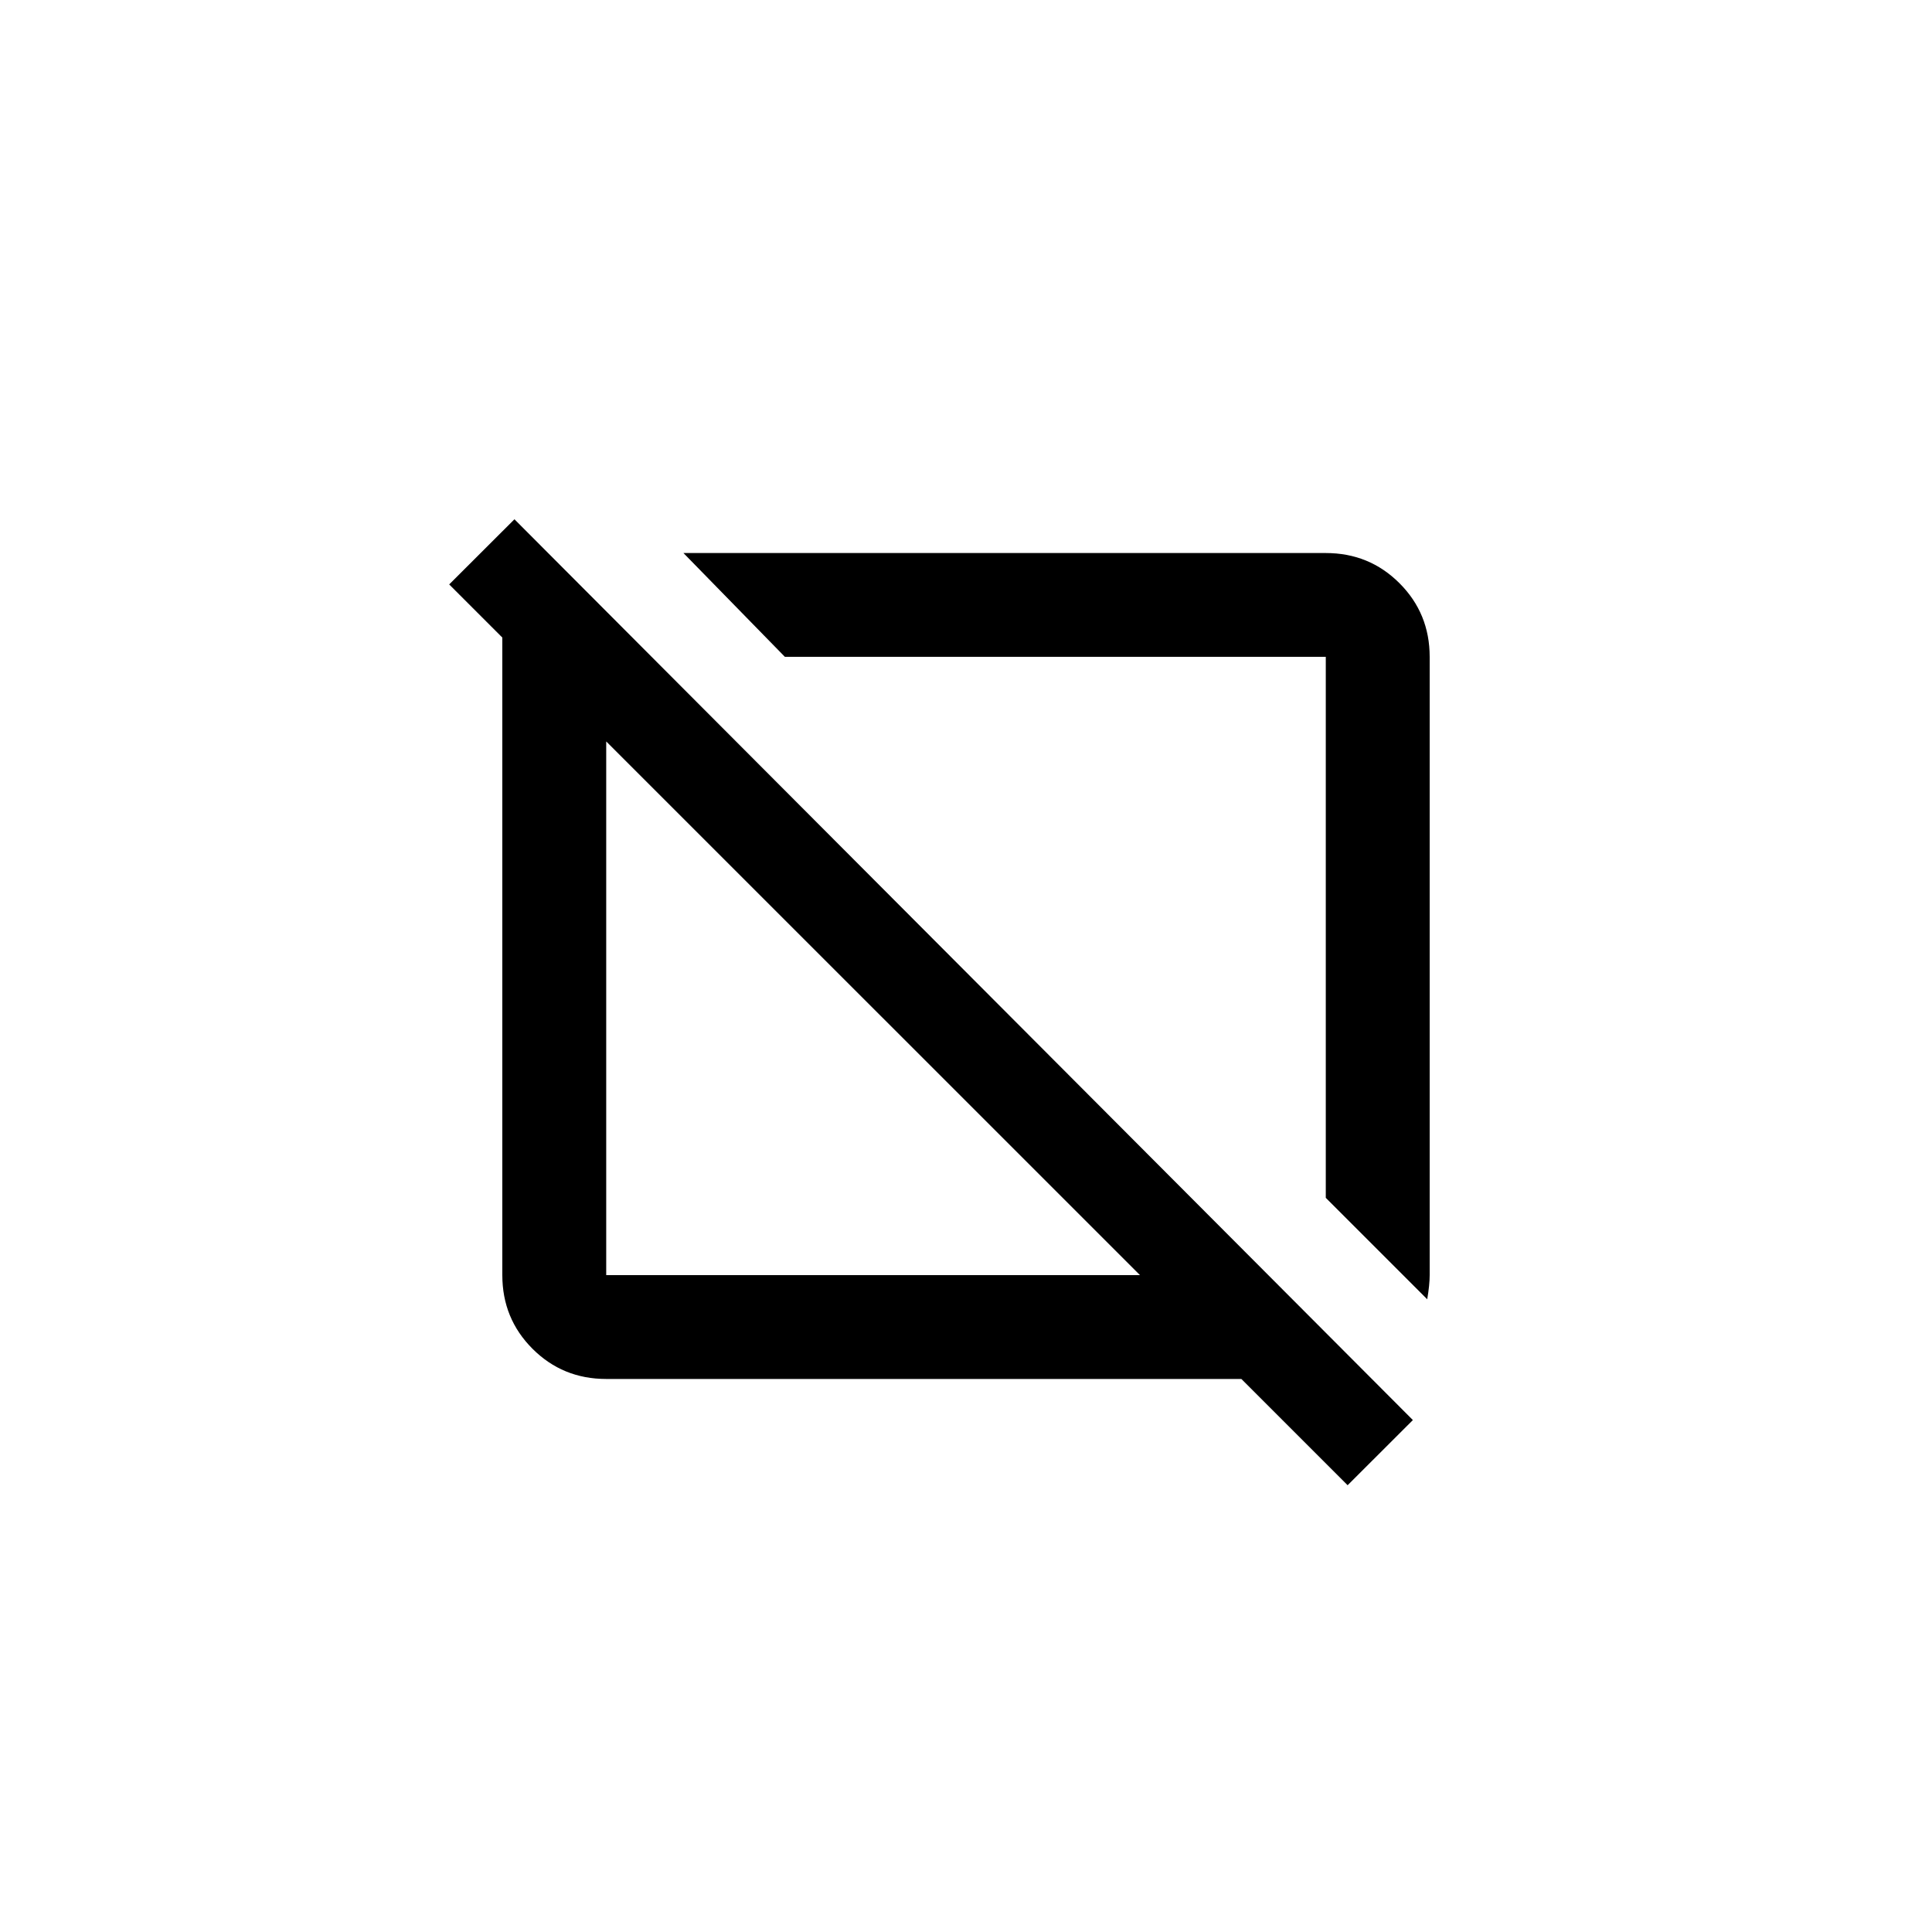 <!-- Generated by IcoMoon.io -->
<svg version="1.1" xmlns="http://www.w3.org/2000/svg" width="40" height="40" viewBox="0 0 40 40">
<title>mt-browser_not_supported</title>
<path d="M27.449 13.6v11.2l2.1 2.1q0.051-0.3 0.051-0.5v-12.8q0-0.9-0.625-1.525t-1.525-0.625h-13.3l2.1 2.149h11.2zM10.651 10.751l-1.351 1.349 1.1 1.1v13.2q0 0.9 0.625 1.525t1.525 0.625h13.151l2.2 2.2 1.351-1.349zM23.2 26.4h-10.649v-11.049l11.051 11.049h-0.4z"></path>
</svg>
